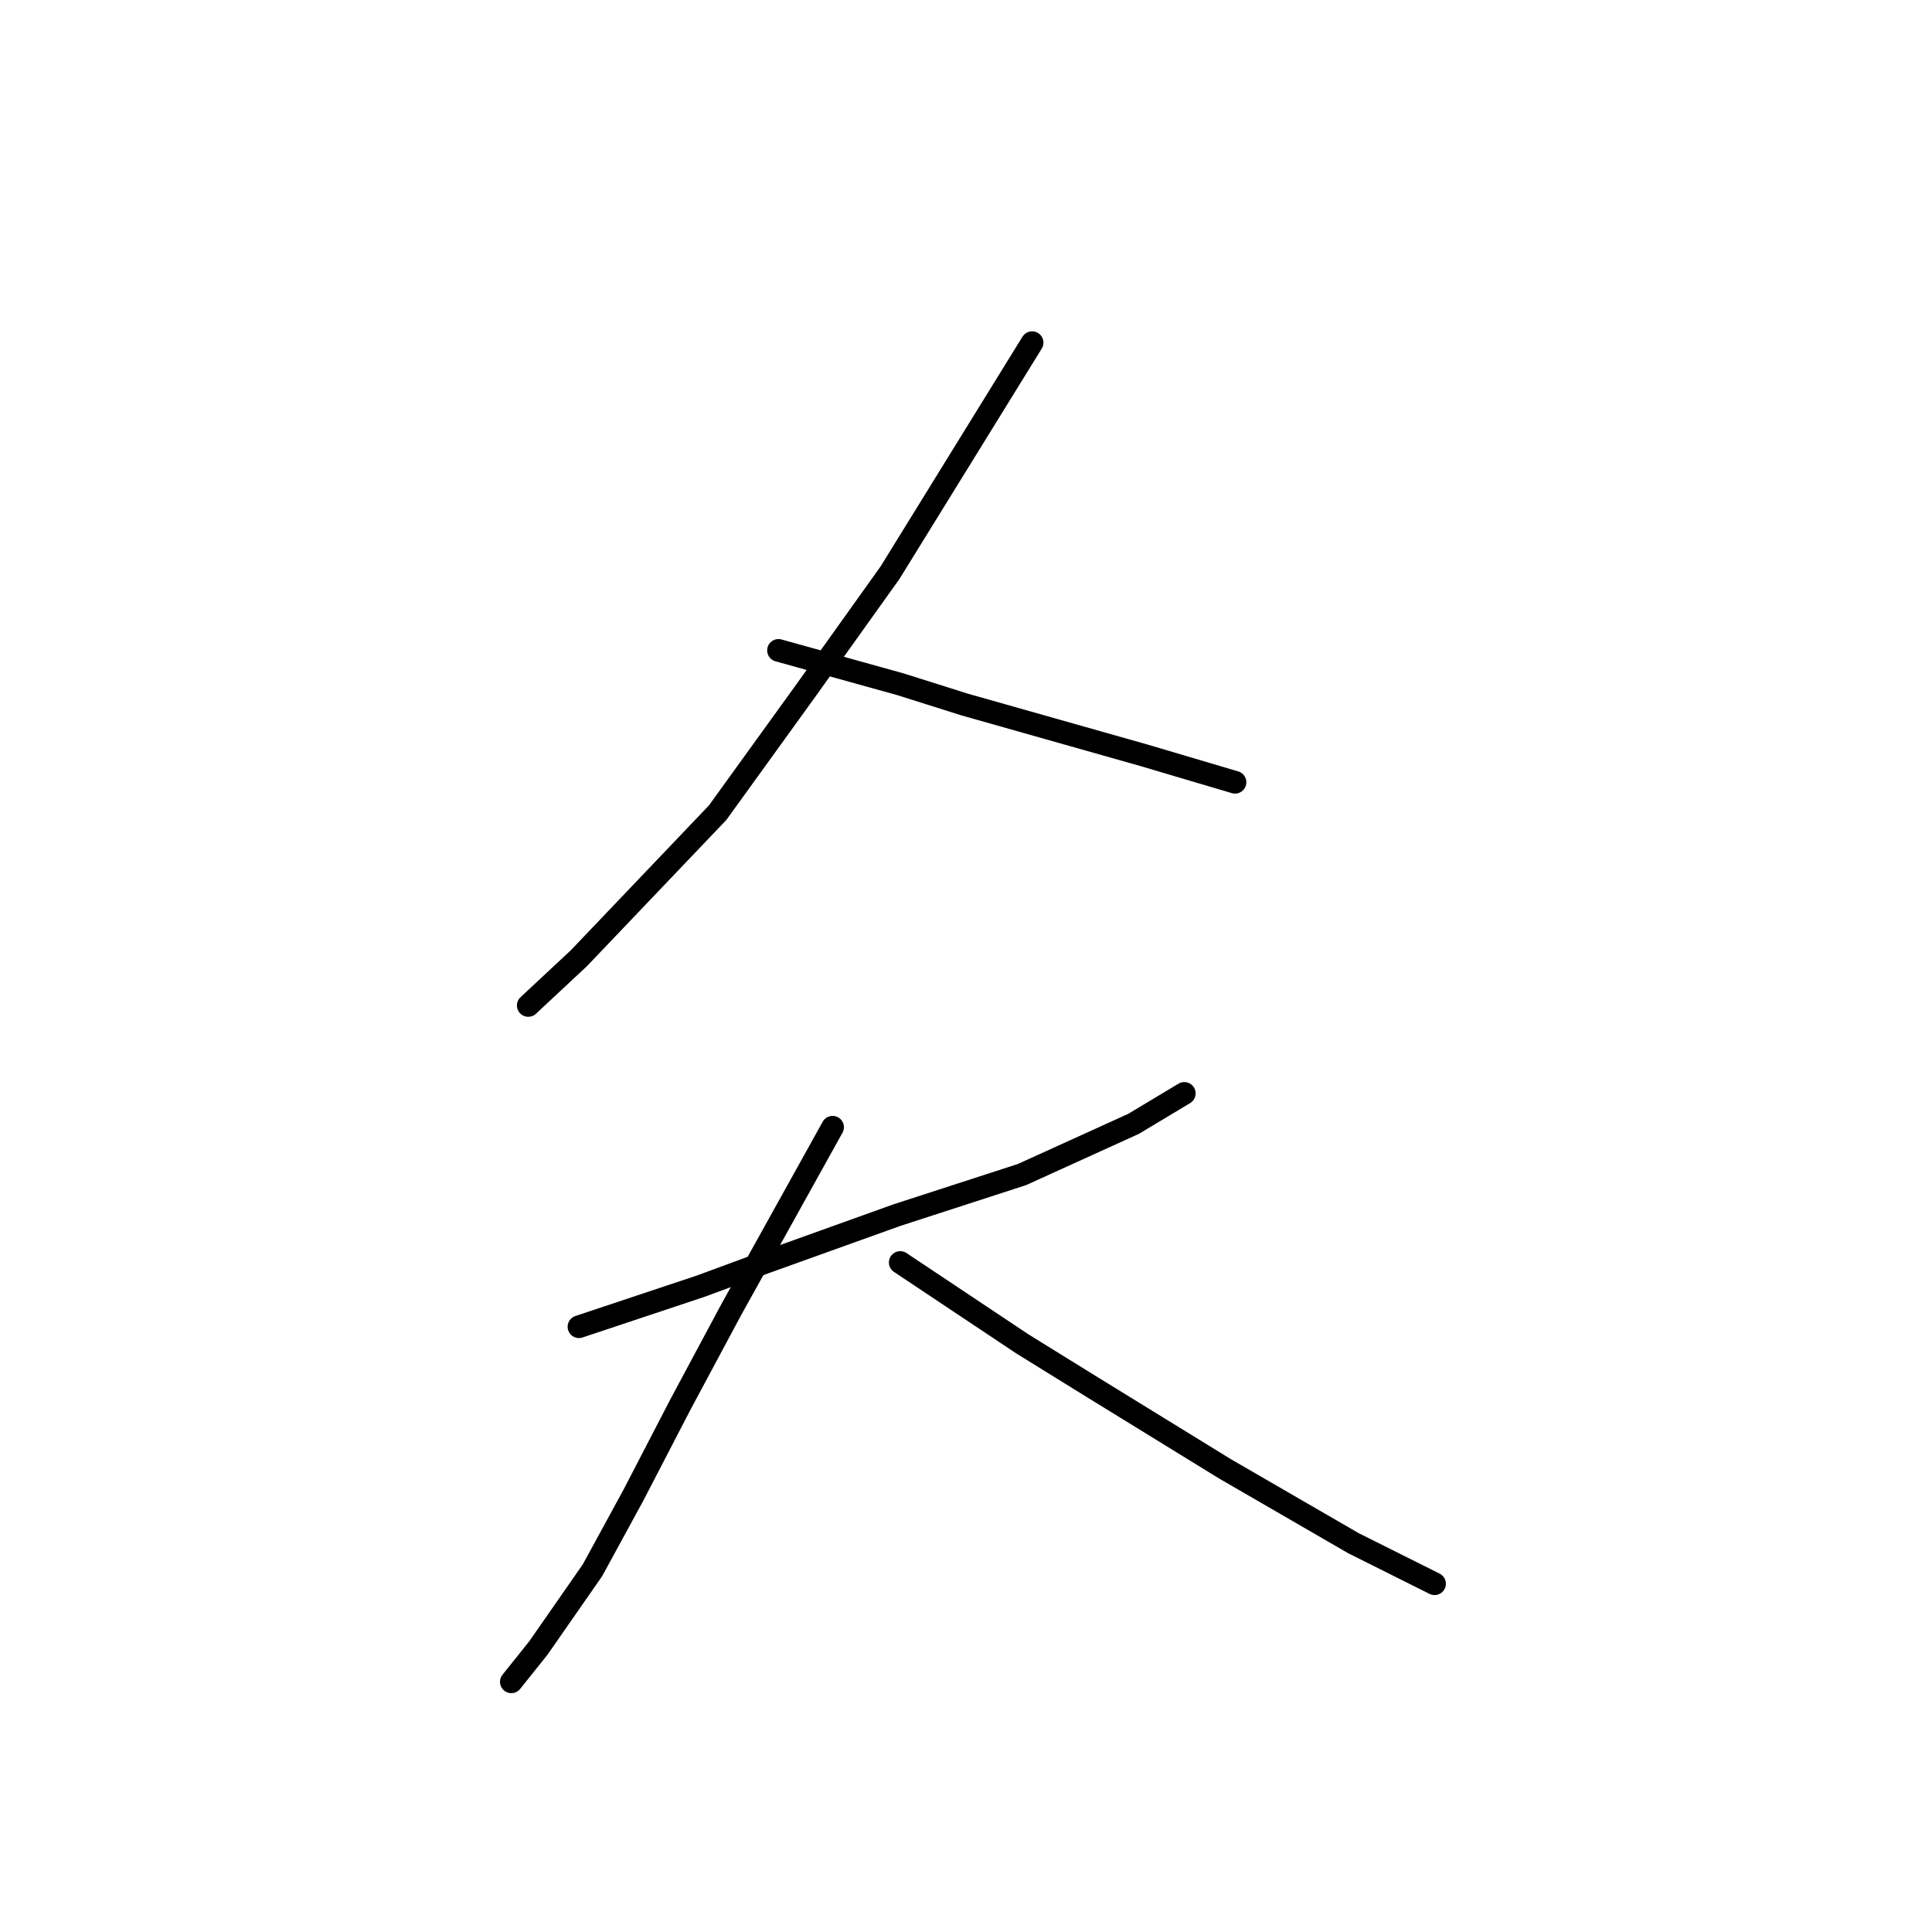 <?xml version="1.0" standalone="no"?>
    <svg width="256" height="256" xmlns="http://www.w3.org/2000/svg" version="1.1">
    <polyline stroke="black" stroke-width="3" stroke-linecap="round" fill="transparent" stroke-linejoin="round" points="136.761 45.402 127.351 60.638 117.941 75.873 106.738 91.557 95.088 107.688 76.715 126.957 69.994 133.23 69.994 133.23 " />
        <polyline stroke="black" stroke-width="3" stroke-linecap="round" fill="transparent" stroke-linejoin="round" points="103.153 86.18 111.219 88.42 119.285 90.661 127.799 93.349 151.548 100.071 163.647 103.656 163.647 103.656 " />
        <polyline stroke="black" stroke-width="3" stroke-linecap="round" fill="transparent" stroke-linejoin="round" points="76.715 175.8 84.781 173.111 92.847 170.423 101.361 167.286 118.837 161.012 135.417 155.635 150.204 148.914 156.925 144.881 156.925 144.881 " />
        <polyline stroke="black" stroke-width="3" stroke-linecap="round" fill="transparent" stroke-linejoin="round" points="110.323 149.362 103.602 161.461 96.88 173.559 90.158 186.106 83.885 198.205 78.508 208.063 71.338 218.369 67.753 222.85 67.753 222.85 " />
        <polyline stroke="black" stroke-width="3" stroke-linecap="round" fill="transparent" stroke-linejoin="round" points="119.285 167.286 127.351 172.663 135.417 178.04 144.827 183.866 162.303 194.62 179.331 204.478 190.085 209.855 190.085 209.855 " />
        </svg>